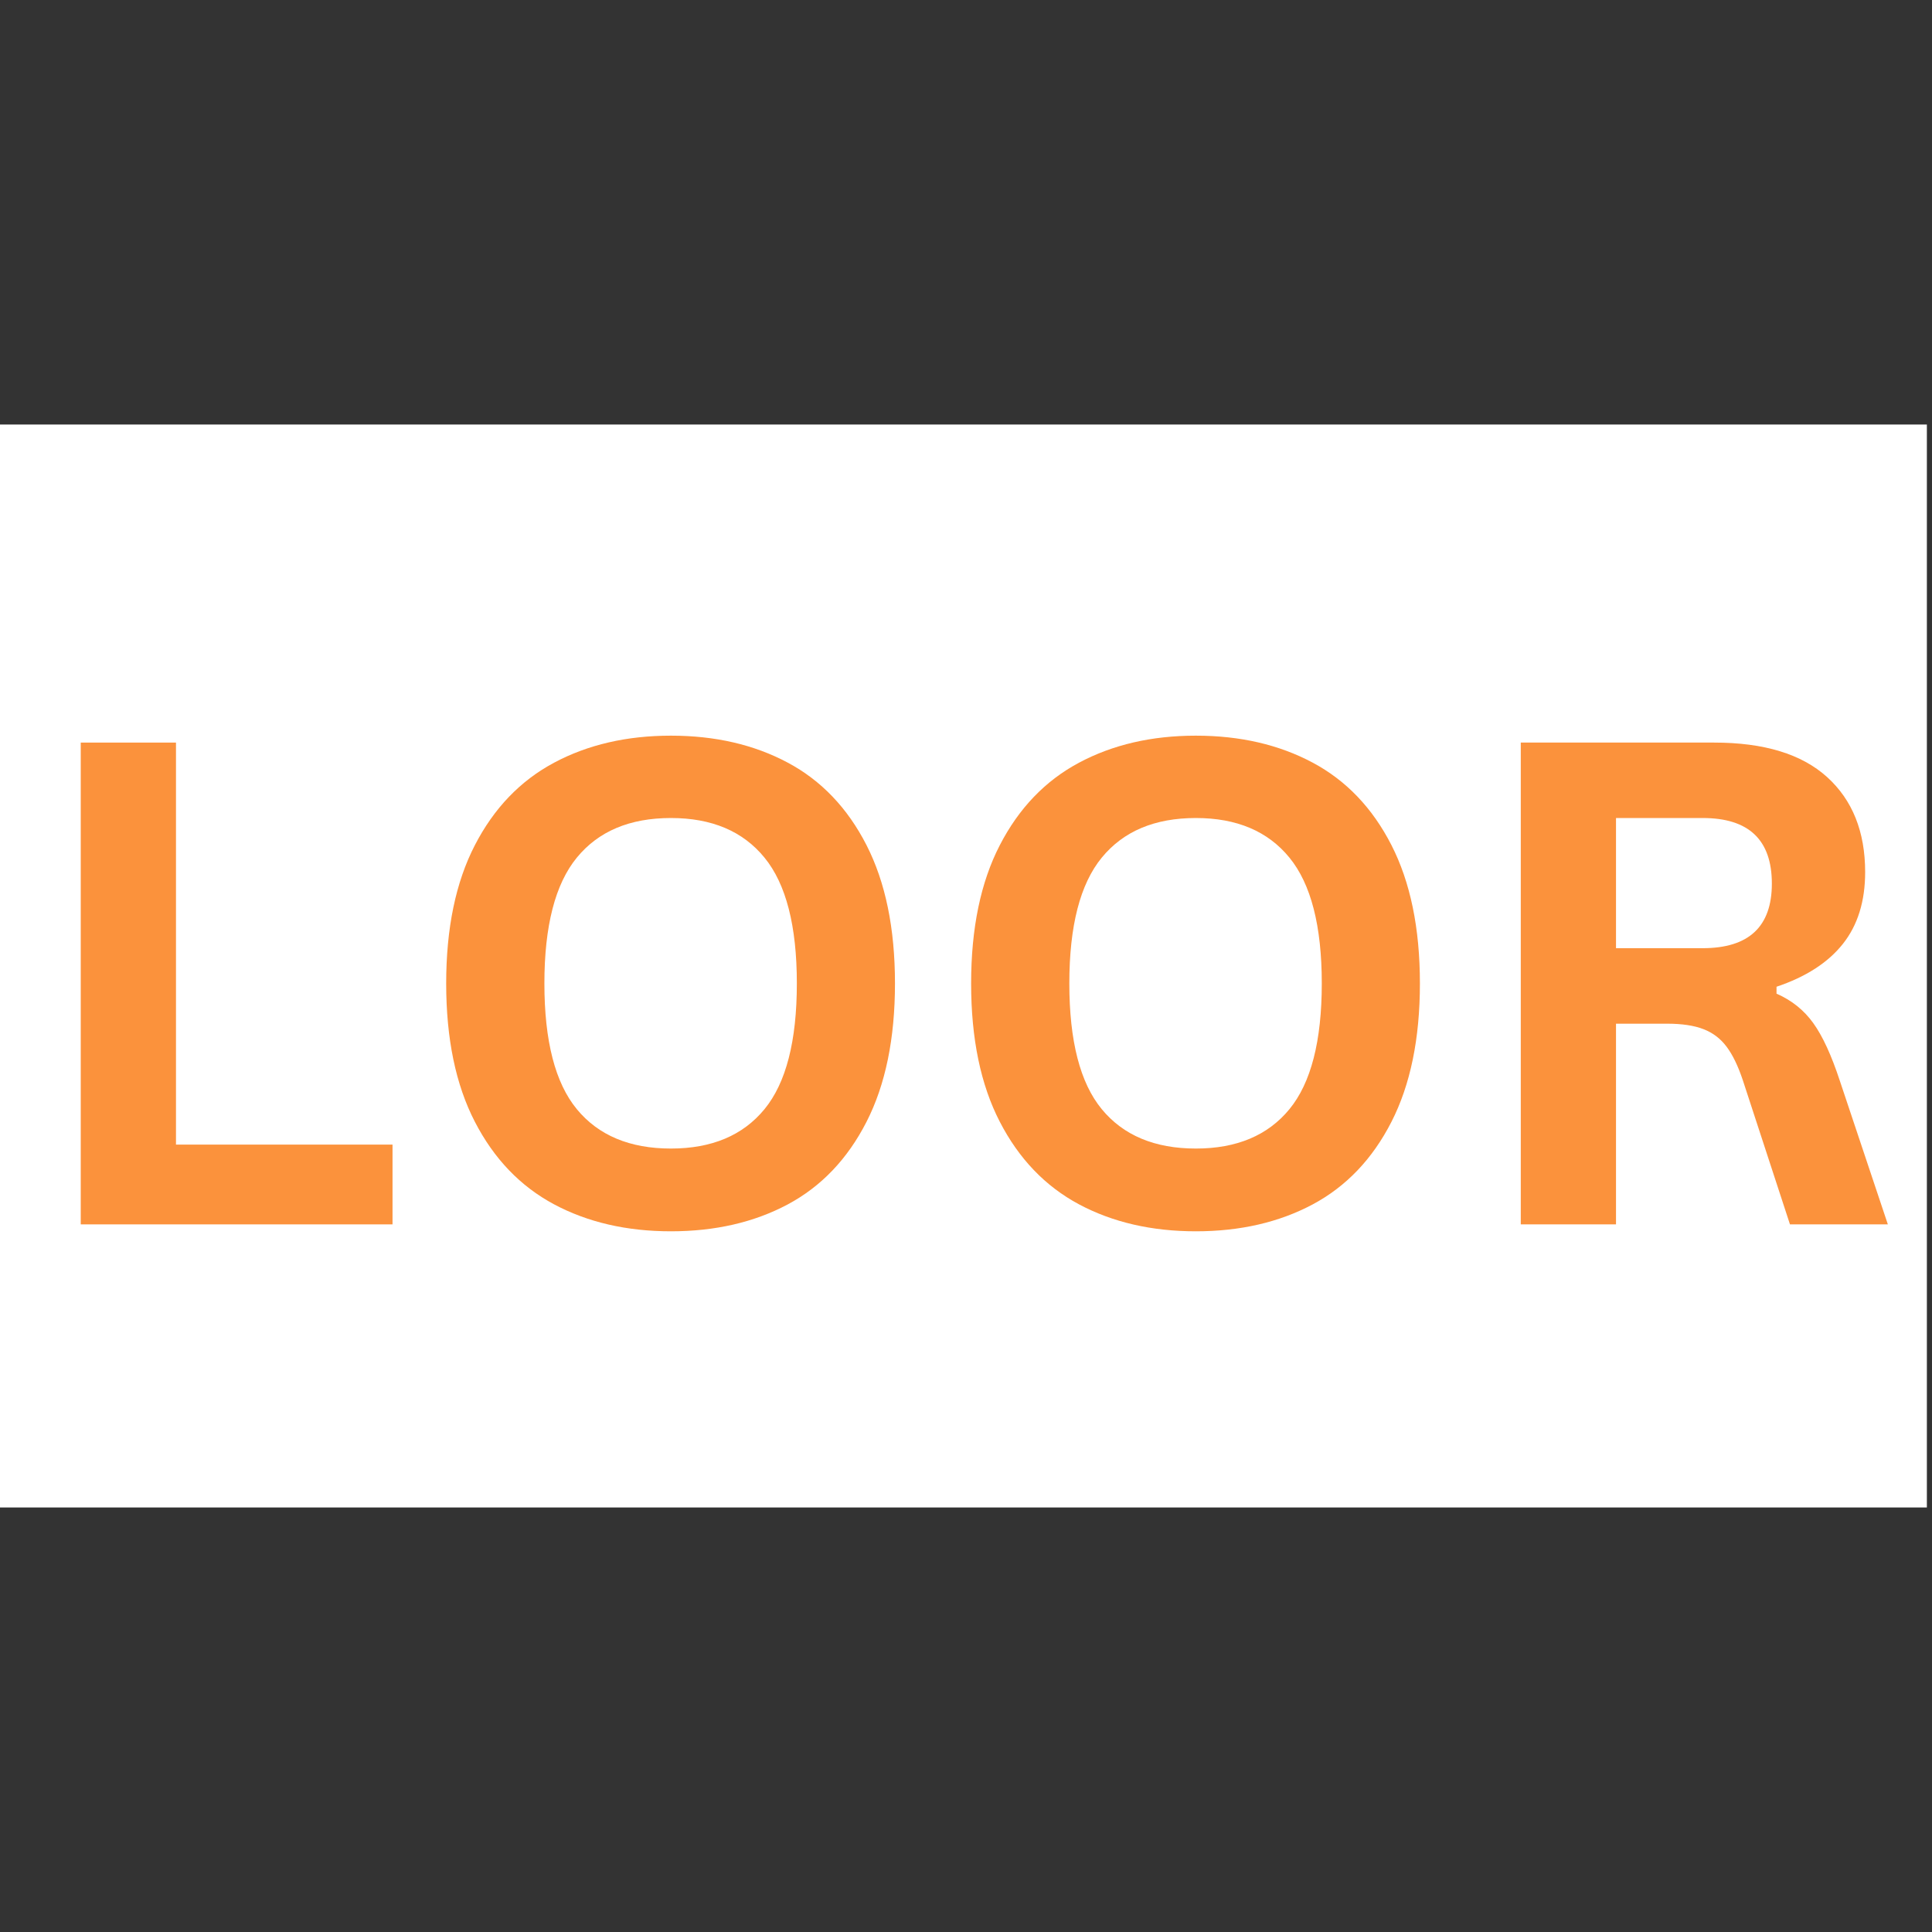 <svg xmlns="http://www.w3.org/2000/svg" xmlns:xlink="http://www.w3.org/1999/xlink" width="500" zoomAndPan="magnify" viewBox="0 0 375 375" height="500" preserveAspectRatio="xMidYMid meet" version="1.0"><rect x="0" y="0" width="375" height="375" fill="#333333" stroke="none"/><defs><g/><clipPath id="1869609ceb"><path d="M 0 82.402 L 374.004 82.402 L 374.004 292.598 L 0 292.598 Z M 0 82.402 " clip-rule="nonzero"/></clipPath></defs><g clip-path="url(#1869609ceb)"><path fill="#ffffff" d="M 0 82.402 L 374.004 82.402 L 374.004 292.598 L 0 292.598 Z M 0 82.402 " fill-opacity="1" fill-rule="nonzero"/></g><g fill="#fb923c" fill-opacity="1"><g transform="translate(3.516, 237.651)"><g><path d="M 30.641 -93.516 L 30.641 -15.484 L 72.672 -15.484 L 72.672 0 L 12.156 0 L 12.156 -93.516 Z M 30.641 -93.516 "/></g></g></g><g fill="#fb923c" fill-opacity="1"><g transform="translate(79.245, 237.651)"><g><path d="M 50.984 1.344 C 42.41 1.344 34.848 -0.398 28.297 -3.891 C 21.754 -7.391 16.629 -12.734 12.922 -19.922 C 9.211 -27.109 7.359 -36.055 7.359 -46.766 C 7.359 -57.461 9.211 -66.406 12.922 -73.594 C 16.629 -80.781 21.754 -86.117 28.297 -89.609 C 34.848 -93.109 42.41 -94.859 50.984 -94.859 C 59.555 -94.859 67.102 -93.117 73.625 -89.641 C 80.145 -86.172 85.25 -80.832 88.938 -73.625 C 92.625 -66.414 94.469 -57.461 94.469 -46.766 C 94.469 -36.055 92.625 -27.098 88.938 -19.891 C 85.25 -12.68 80.145 -7.336 73.625 -3.859 C 67.102 -0.391 59.555 1.344 50.984 1.344 Z M 50.984 -14.719 C 58.91 -14.719 64.961 -17.266 69.141 -22.359 C 73.328 -27.453 75.422 -35.586 75.422 -46.766 C 75.422 -57.93 73.328 -66.07 69.141 -71.188 C 64.961 -76.312 58.91 -78.875 50.984 -78.875 C 43.004 -78.875 36.914 -76.312 32.719 -71.188 C 28.52 -66.07 26.422 -57.93 26.422 -46.766 C 26.422 -35.586 28.52 -27.453 32.719 -22.359 C 36.914 -17.266 43.004 -14.719 50.984 -14.719 Z M 50.984 -14.719 "/></g></g></g><g fill="#fb923c" fill-opacity="1"><g transform="translate(181.135, 237.651)"><g><path d="M 50.984 1.344 C 42.41 1.344 34.848 -0.398 28.297 -3.891 C 21.754 -7.391 16.629 -12.734 12.922 -19.922 C 9.211 -27.109 7.359 -36.055 7.359 -46.766 C 7.359 -57.461 9.211 -66.406 12.922 -73.594 C 16.629 -80.781 21.754 -86.117 28.297 -89.609 C 34.848 -93.109 42.41 -94.859 50.984 -94.859 C 59.555 -94.859 67.102 -93.117 73.625 -89.641 C 80.145 -86.172 85.25 -80.832 88.938 -73.625 C 92.625 -66.414 94.469 -57.461 94.469 -46.766 C 94.469 -36.055 92.625 -27.098 88.938 -19.891 C 85.25 -12.68 80.145 -7.336 73.625 -3.859 C 67.102 -0.391 59.555 1.344 50.984 1.344 Z M 50.984 -14.719 C 58.91 -14.719 64.961 -17.266 69.141 -22.359 C 73.328 -27.453 75.422 -35.586 75.422 -46.766 C 75.422 -57.93 73.328 -66.07 69.141 -71.188 C 64.961 -76.312 58.91 -78.875 50.984 -78.875 C 43.004 -78.875 36.914 -76.312 32.719 -71.188 C 28.52 -66.07 26.422 -57.93 26.422 -46.766 C 26.422 -35.586 28.52 -27.453 32.719 -22.359 C 36.914 -17.266 43.004 -14.719 50.984 -14.719 Z M 50.984 -14.719 "/></g></g></g><g fill="#fb923c" fill-opacity="1"><g transform="translate(283.025, 237.651)"><g><path d="M 12.156 0 L 12.156 -93.516 L 49.703 -93.516 C 59.379 -93.516 66.68 -91.285 71.609 -86.828 C 76.535 -82.367 79 -76.219 79 -68.375 C 79 -62.707 77.555 -58.062 74.672 -54.438 C 71.797 -50.812 67.504 -48.039 61.797 -46.125 L 61.797 -44.781 C 64.734 -43.5 67.109 -41.598 68.922 -39.078 C 70.734 -36.566 72.453 -32.836 74.078 -27.891 L 83.406 0 L 64.406 0 L 55.266 -27.953 C 54.328 -30.766 53.27 -32.945 52.094 -34.5 C 50.926 -36.062 49.438 -37.191 47.625 -37.891 C 45.812 -38.598 43.453 -38.953 40.547 -38.953 L 30.641 -38.953 L 30.641 0 Z M 47.469 -53.609 C 56.414 -53.609 60.891 -57.785 60.891 -66.141 C 60.891 -74.629 56.414 -78.875 47.469 -78.875 L 30.641 -78.875 L 30.641 -53.609 Z M 47.469 -53.609 "/></g></g></g></svg>